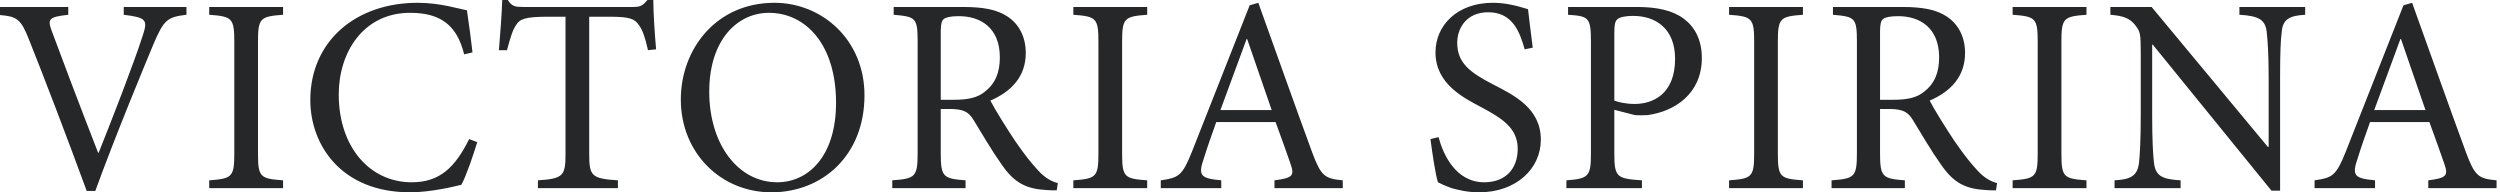 <svg width="208" height="16" viewBox="0 0 208 16" fill="none" xmlns="http://www.w3.org/2000/svg">
<path d="M15.513 0.58H10.295V1.229C12.174 1.461 12.313 1.646 11.873 2.968C11.13 5.287 9.368 9.808 8.209 12.707H8.162C6.609 8.719 4.916 4.244 4.313 2.597C3.942 1.577 4.035 1.415 5.681 1.229V0.58H0V1.252C1.368 1.368 1.739 1.554 2.412 3.293C3.757 6.655 5.658 11.64 7.212 15.884H7.93C9.669 11.107 12.127 5.217 12.753 3.71C13.635 1.623 13.936 1.415 15.513 1.229V0.58ZM23.552 15.652V15.003C21.651 14.864 21.465 14.748 21.465 12.753V3.478C21.465 1.508 21.651 1.368 23.552 1.229V0.58H17.407V1.229C19.309 1.368 19.494 1.508 19.494 3.478V12.753C19.494 14.725 19.309 14.864 17.407 15.003V15.652H23.552ZM39.035 11.571C37.876 13.89 36.623 15.165 34.258 15.165C30.733 15.165 28.183 12.197 28.183 7.861C28.183 4.336 30.247 1.067 34.119 1.067C36.623 1.067 38.015 2.064 38.617 4.522L39.313 4.36C39.174 3.107 39.035 2.18 38.849 0.858C38.2 0.742 36.623 0.232 34.745 0.232C29.574 0.232 25.817 3.455 25.817 8.325C25.817 12.012 28.345 16 34.119 16C35.788 16 37.736 15.536 38.386 15.374C38.803 14.608 39.383 12.893 39.707 11.826L39.035 11.571ZM54.587 4.104C54.471 2.759 54.355 1.067 54.355 0H53.868C53.497 0.44 53.312 0.58 52.685 0.58H43.526C42.877 0.58 42.576 0.533 42.251 0H41.787C41.741 1.275 41.625 2.782 41.509 4.174H42.181C42.46 3.154 42.645 2.504 42.923 2.11C43.225 1.577 43.689 1.391 45.613 1.391H47.051V12.8C47.051 14.632 46.865 14.864 44.755 15.003V15.652H51.41V15.003C49.207 14.864 49.022 14.632 49.022 12.8V1.391H50.668C52.407 1.391 52.801 1.554 53.172 2.11C53.451 2.481 53.66 3.061 53.914 4.174L54.587 4.104ZM64.435 0.232C59.565 0.232 56.644 4.104 56.644 8.278C56.644 12.73 59.983 16 64.18 16C68.423 16 71.925 12.939 71.925 7.931C71.925 3.293 68.377 0.232 64.435 0.232ZM63.971 1.067C67.009 1.067 69.559 3.664 69.559 8.556C69.559 13.009 67.241 15.165 64.667 15.165C61.397 15.165 59.009 11.989 59.009 7.629C59.009 3.293 61.374 1.067 63.971 1.067ZM88.011 15.235C87.5 15.095 86.967 14.841 86.341 14.145C85.784 13.542 85.297 12.939 84.463 11.733C83.767 10.69 82.793 9.136 82.399 8.371C84.115 7.629 85.344 6.4 85.344 4.406C85.344 3.015 84.741 1.971 83.814 1.368C82.932 0.789 81.796 0.58 80.103 0.58H74.353V1.229C76.161 1.391 76.347 1.461 76.347 3.432V12.753C76.347 14.725 76.138 14.864 74.237 15.003V15.652H80.335V15.003C78.48 14.864 78.271 14.725 78.271 12.753V9.067H79.013C80.219 9.067 80.613 9.345 81.007 9.994C81.703 11.13 82.538 12.568 83.349 13.704C84.393 15.211 85.367 15.722 87.106 15.814C87.385 15.838 87.639 15.838 87.918 15.838L88.011 15.235ZM78.271 8.301V2.597C78.271 1.971 78.364 1.693 78.527 1.577C78.712 1.438 79.106 1.345 79.779 1.345C81.541 1.345 83.187 2.272 83.187 4.777C83.187 6.029 82.817 6.956 81.912 7.652C81.332 8.116 80.567 8.301 79.384 8.301H78.271ZM95.447 15.652V15.003C93.545 14.864 93.36 14.748 93.36 12.753V3.478C93.36 1.508 93.545 1.368 95.447 1.229V0.58H89.302V1.229C91.203 1.368 91.389 1.508 91.389 3.478V12.753C91.389 14.725 91.203 14.864 89.302 15.003V15.652H95.447ZM111.718 15.652V15.003C110.211 14.864 109.909 14.655 109.167 12.661C107.683 8.626 106.129 4.22 104.692 0.232L103.973 0.44L99.173 12.614C98.362 14.655 98.037 14.794 96.576 15.003V15.652H101.608V15.003C99.869 14.841 99.66 14.608 100.17 13.148C100.472 12.174 100.819 11.2 101.191 10.157H106.129C106.64 11.571 107.104 12.823 107.405 13.728C107.707 14.632 107.498 14.817 106.037 15.003V15.652H111.718ZM105.805 9.159H101.538C102.234 7.258 102.976 5.24 103.718 3.247H103.764L105.805 9.159ZM127.525 3.966C127.34 2.504 127.224 1.6 127.131 0.765C126.25 0.487 125.276 0.232 124.209 0.232C121.218 0.232 119.432 2.133 119.432 4.36C119.432 6.98 121.774 8.139 123.259 8.928C124.998 9.855 126.273 10.667 126.273 12.383C126.273 14.075 125.23 15.165 123.49 15.165C121.102 15.165 120.059 12.823 119.688 11.409L119.015 11.571C119.154 12.684 119.456 14.678 119.641 15.165C119.85 15.281 120.198 15.444 120.777 15.652C121.357 15.814 122.099 16 123.05 16C126.134 16 128.198 14.052 128.198 11.617C128.198 9.02 125.995 7.931 124.186 7.003C122.354 6.052 121.241 5.264 121.241 3.571C121.241 2.319 122.03 1.02 123.815 1.02C125.832 1.02 126.435 2.62 126.853 4.104L127.525 3.966ZM130.463 0.58V1.229C132.179 1.345 132.365 1.438 132.365 3.478V12.753C132.365 14.678 132.179 14.864 130.324 15.003V15.652H136.608V15.003C134.521 14.864 134.312 14.748 134.312 12.777V9.136L136.028 9.577C136.284 9.6 136.724 9.6 137.072 9.577C139.321 9.275 141.593 7.815 141.593 4.823C141.593 3.293 140.991 2.226 140.086 1.554C139.158 0.858 137.837 0.58 136.191 0.58H130.463ZM134.312 2.69C134.312 2.041 134.382 1.762 134.568 1.6C134.73 1.438 135.217 1.322 135.866 1.322C137.767 1.322 139.367 2.388 139.367 4.893C139.367 7.838 137.512 8.649 136.005 8.649C135.24 8.649 134.614 8.487 134.312 8.371V2.69ZM150.004 15.652V15.003C148.102 14.864 147.917 14.748 147.917 12.753V3.478C147.917 1.508 148.102 1.368 150.004 1.229V0.58H143.859V1.229C145.76 1.368 145.946 1.508 145.946 3.478V12.753C145.946 14.725 145.76 14.864 143.859 15.003V15.652H150.004ZM166.159 15.235C165.649 15.095 165.116 14.841 164.489 14.145C163.933 13.542 163.446 12.939 162.611 11.733C161.915 10.69 160.942 9.136 160.548 8.371C162.264 7.629 163.493 6.4 163.493 4.406C163.493 3.015 162.89 1.971 161.962 1.368C161.081 0.789 159.945 0.58 158.252 0.58H152.501V1.229C154.31 1.391 154.495 1.461 154.495 3.432V12.753C154.495 14.725 154.286 14.864 152.385 15.003V15.652H158.484V15.003C156.628 14.864 156.42 14.725 156.42 12.753V9.067H157.162C158.368 9.067 158.762 9.345 159.156 9.994C159.852 11.13 160.687 12.568 161.498 13.704C162.541 15.211 163.515 15.722 165.254 15.814C165.533 15.838 165.788 15.838 166.066 15.838L166.159 15.235ZM156.42 8.301V2.597C156.42 1.971 156.513 1.693 156.675 1.577C156.861 1.438 157.255 1.345 157.927 1.345C159.689 1.345 161.336 2.272 161.336 4.777C161.336 6.029 160.965 6.956 160.06 7.652C159.481 8.116 158.716 8.301 157.533 8.301H156.42ZM173.595 15.652V15.003C171.694 14.864 171.509 14.748 171.509 12.753V3.478C171.509 1.508 171.694 1.368 173.595 1.229V0.58H167.451V1.229C169.352 1.368 169.537 1.508 169.537 3.478V12.753C169.537 14.725 169.352 14.864 167.451 15.003V15.652H173.595ZM191.791 0.58H186.319V1.229C187.918 1.322 188.475 1.623 188.591 2.667C188.661 3.316 188.753 4.383 188.753 6.516V12.22H188.684L179.015 0.58H175.583V1.229C176.673 1.322 177.183 1.508 177.646 2.087C178.064 2.644 178.11 2.736 178.11 4.429V9.53C178.11 11.664 178.04 12.777 177.971 13.495C177.855 14.632 177.275 14.933 175.93 15.003V15.652H181.426V15.003C179.849 14.91 179.316 14.632 179.2 13.449C179.13 12.777 179.06 11.664 179.06 9.53V3.71H179.107L188.985 15.861H189.704V6.516C189.704 4.36 189.75 3.316 189.843 2.62C189.936 1.6 190.492 1.299 191.791 1.229V0.58ZM207.714 15.652V15.003C206.207 14.864 205.905 14.655 205.164 12.661C203.679 8.626 202.126 4.22 200.688 0.232L199.969 0.44L195.17 12.614C194.358 14.655 194.033 14.794 192.572 15.003V15.652H197.604V15.003C195.865 14.841 195.656 14.608 196.167 13.148C196.468 12.174 196.816 11.2 197.187 10.157H202.126C202.636 11.571 203.1 12.823 203.401 13.728C203.703 14.632 203.494 14.817 202.033 15.003V15.652H207.714ZM201.801 9.159H197.535C198.23 7.258 198.972 5.24 199.714 3.247H199.761L201.801 9.159Z" fill="#262728"/>
</svg>
